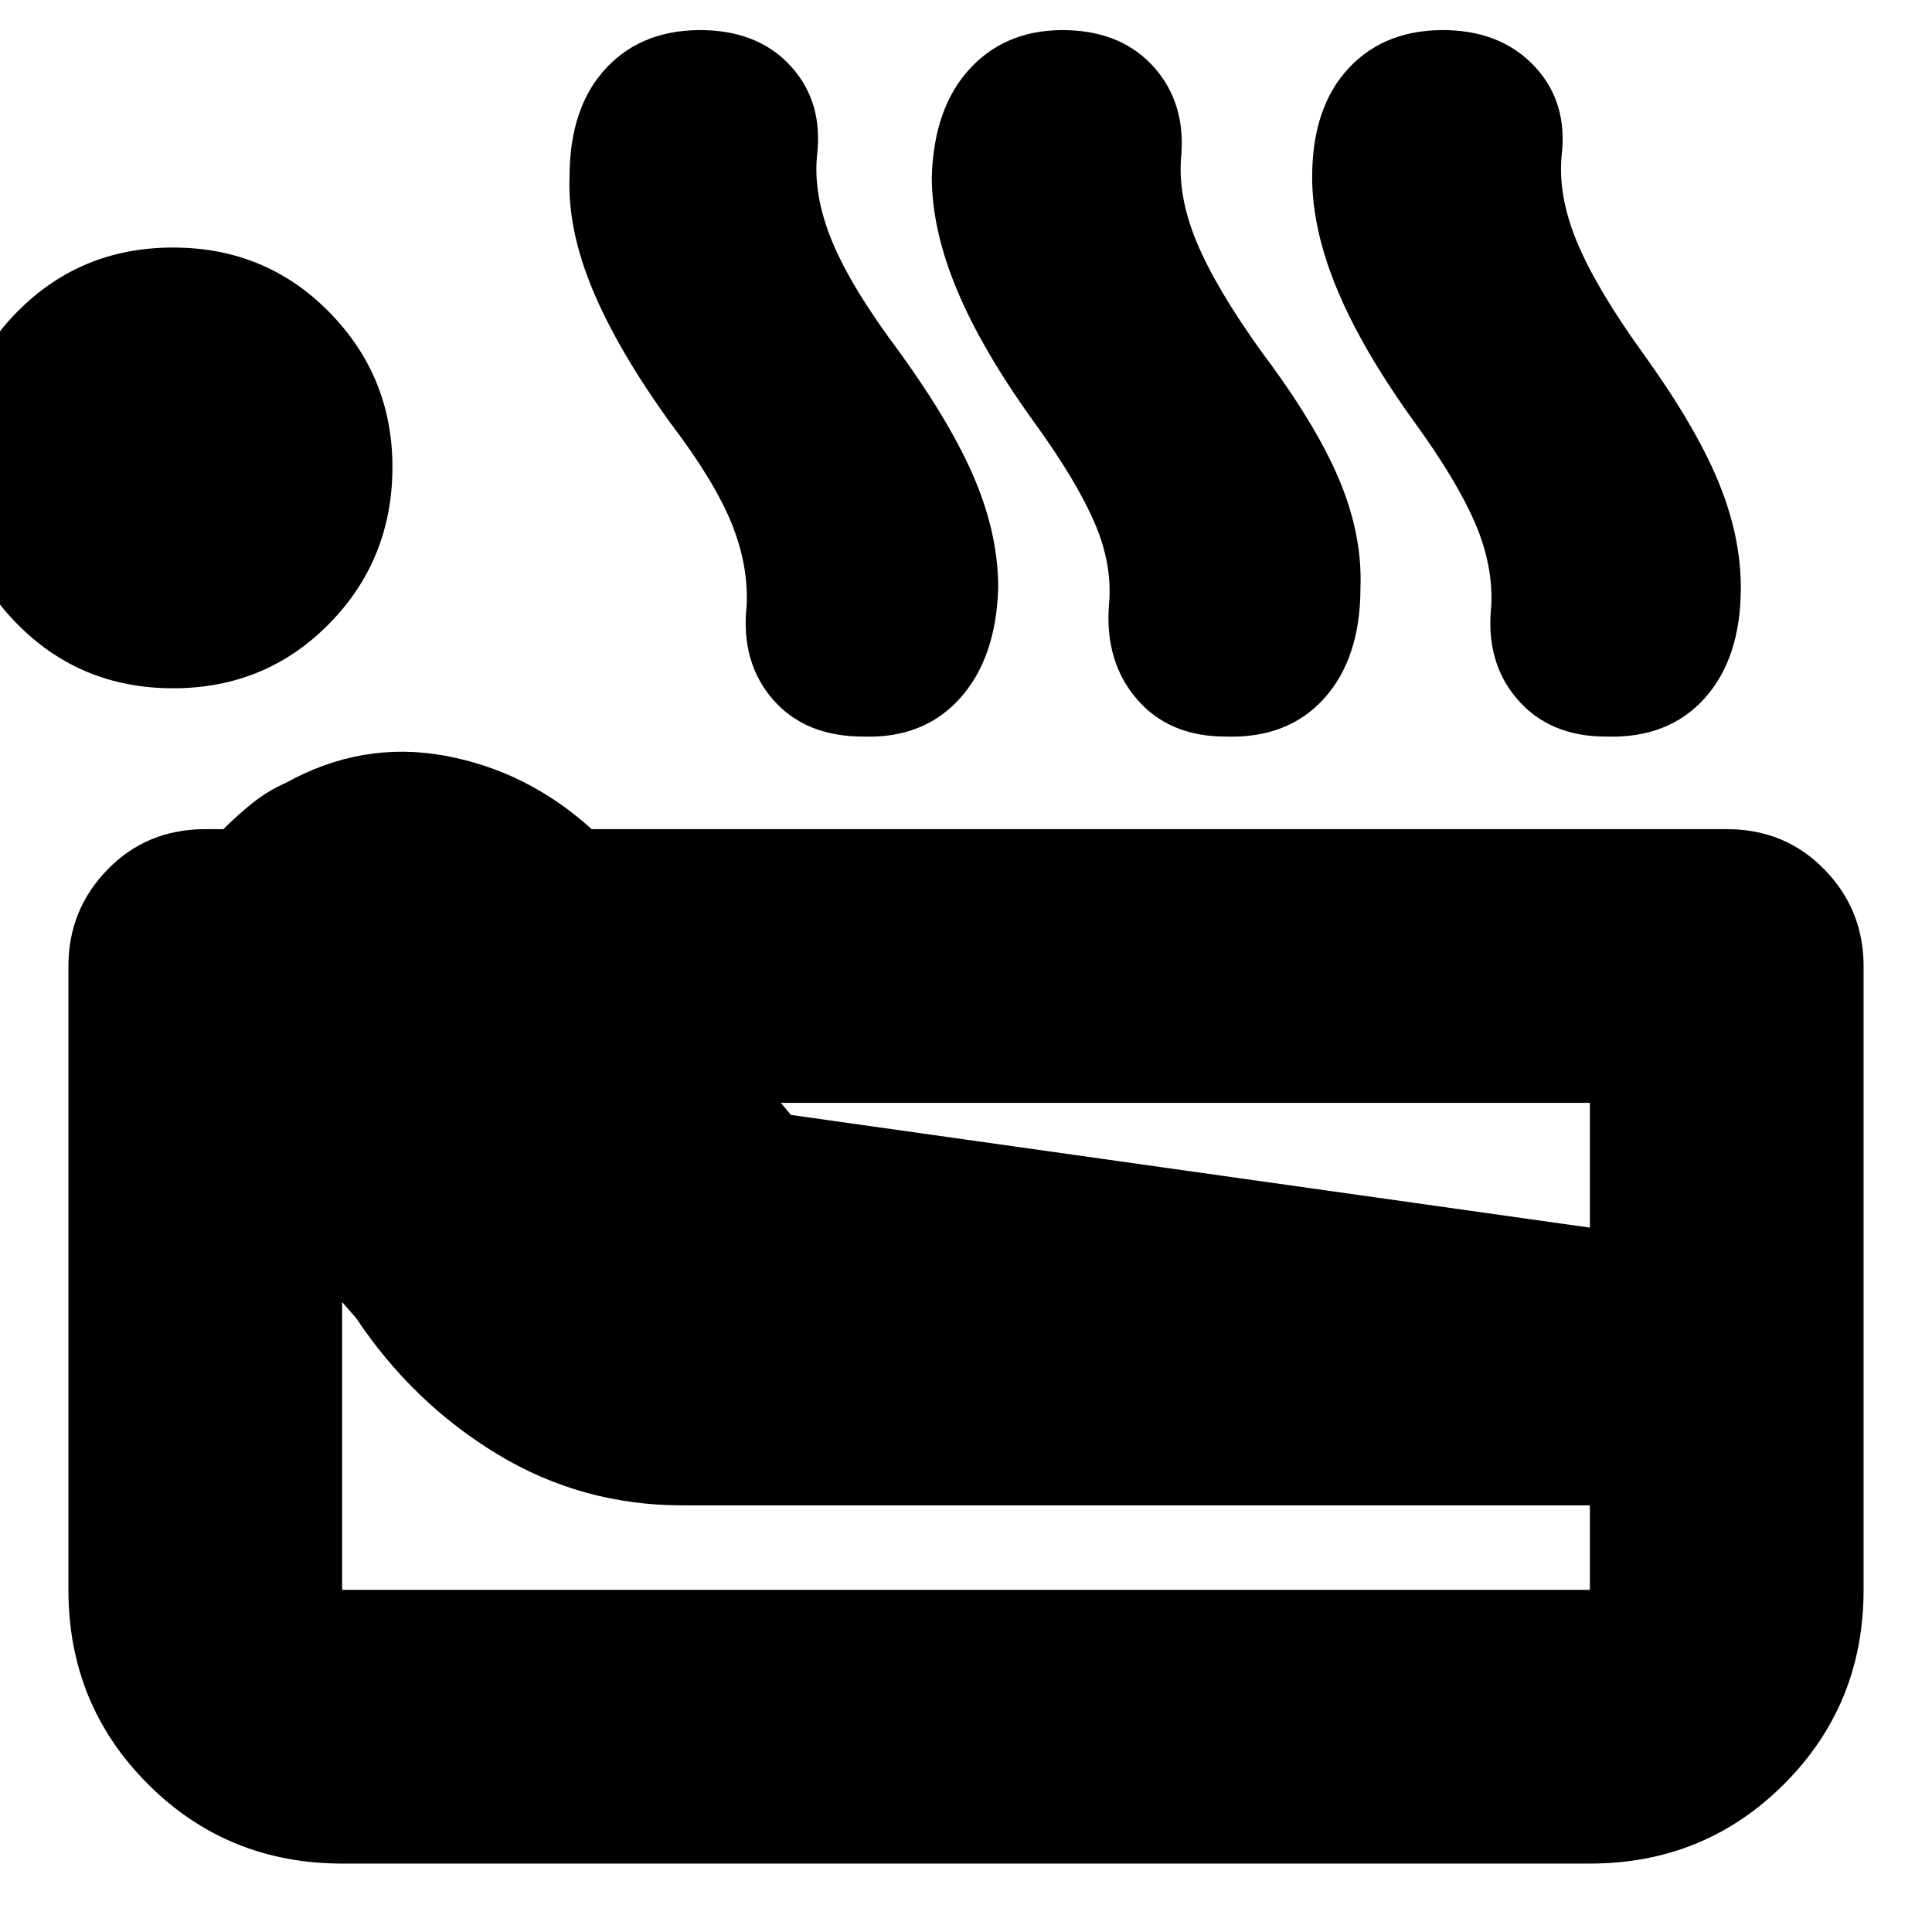 <svg xmlns="http://www.w3.org/2000/svg" height="24" viewBox="0 -960 960 960" width="24"><path d="M170-34q-57 0-96.5-39.5T34-170v-310q0-28 19.5-48t48.5-20h9q7-7 14.5-13t16.5-10q38-21 79-13.5t73 36.5h564q29 0 48.5 20t19.5 48v310q0 57-39.5 96.5T790-34H170ZM86-618q-46 0-77.5-32T-23-728q0-45 31.5-77T86-837q46 0 77.5 32t31.5 77q0 46-31.5 78T86-618Zm84 448h620v-42H339q-50 0-92-25.5T177-305l-7-8v143Zm223-236 397 56v-62H388l5 6Zm-60-344q-26-36-38.5-66T283-872q0-35 18.5-54.5T351-945q27 1 42.5 18.5T406-883q-2 20 7.5 43t33.5 55q26 36 37.5 63.5T496-668q-1 35-19 55t-48 19q-29 0-45-18.5T371-659q1-20-7.5-41T333-750Zm181 0q-26-36-38.5-66T463-872q1-35 19.5-54.5T531-945q27 1 42.5 18.5T587-883q-2 20 7.5 43t32.5 55q27 36 38.5 63.5T676-668q0 35-18 55t-49 19q-28 0-44-18.5T551-659q2-20-7-41t-30-50Zm189 0q-26-36-38.5-66T652-872q0-35 18.5-54.5T720-945q27 1 43 18.5t13 43.5q-2 20 7.5 43t32.5 55q26 36 37.5 63.5T865-668q0 35-18 55t-49 19q-28 0-44-18.5T741-659q1-20-8-41t-30-50Z"/></svg>